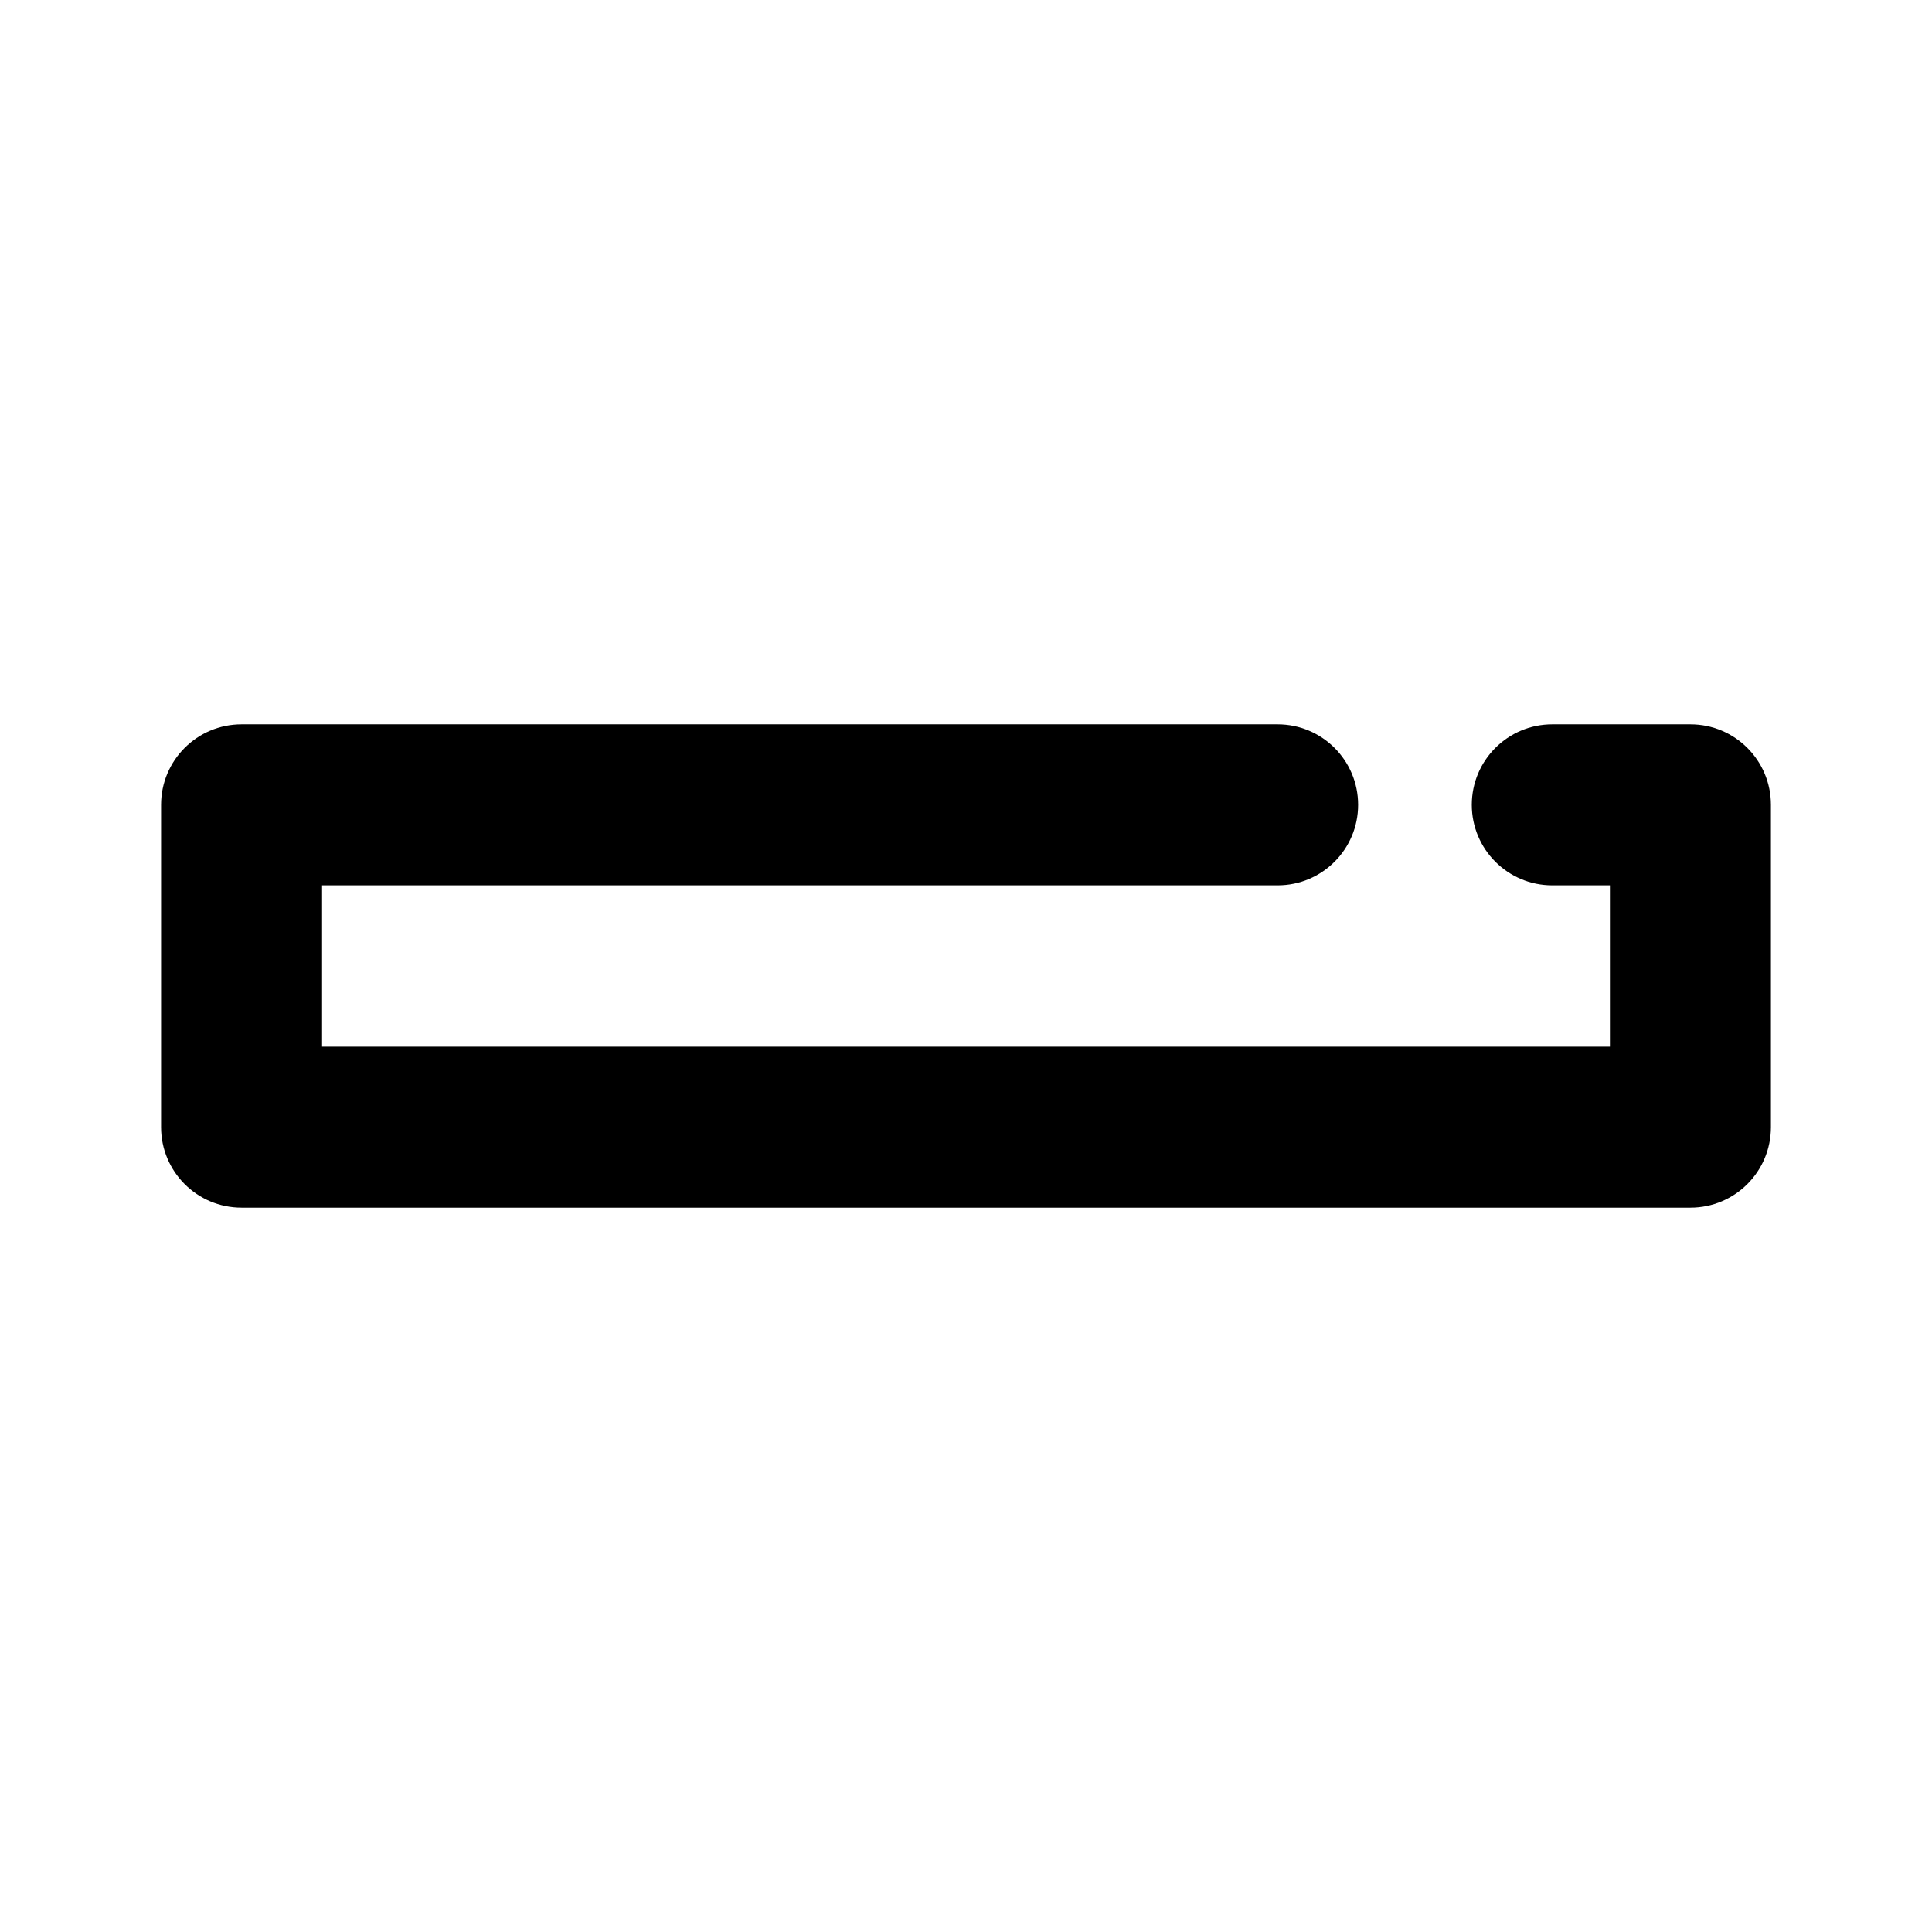 <?xml version="1.0" encoding="utf-8"?>
<!-- Generator: Adobe Illustrator 16.0.0, SVG Export Plug-In . SVG Version: 6.00 Build 0)  -->
<!DOCTYPE svg PUBLIC "-//W3C//DTD SVG 1.1//EN" "http://www.w3.org/Graphics/SVG/1.1/DTD/svg11.dtd">
<svg version="1.1" id="Icons" xmlns="http://www.w3.org/2000/svg" xmlns:xlink="http://www.w3.org/1999/xlink" x="0px" y="0px"
	 width="24px" height="24px" viewBox="0 0 24 24" enable-background="new 0 0 24 24" xml:space="preserve">
<path id="Minus" d="M20.999,15.002H3.001c-0.553,0-1-0.448-1-1V9.998c0-0.552,0.447-1,1-1h12.87c0.553,0,1,0.448,1,1s-0.447,1-1,1
	H4.001v2.004h15.998v-2.004h-0.716c-0.553,0-1-0.448-1-1s0.447-1,1-1h1.716c0.553,0,1,0.448,1,1v4.004
	C21.999,14.554,21.552,15.002,20.999,15.002z"/>
</svg>
